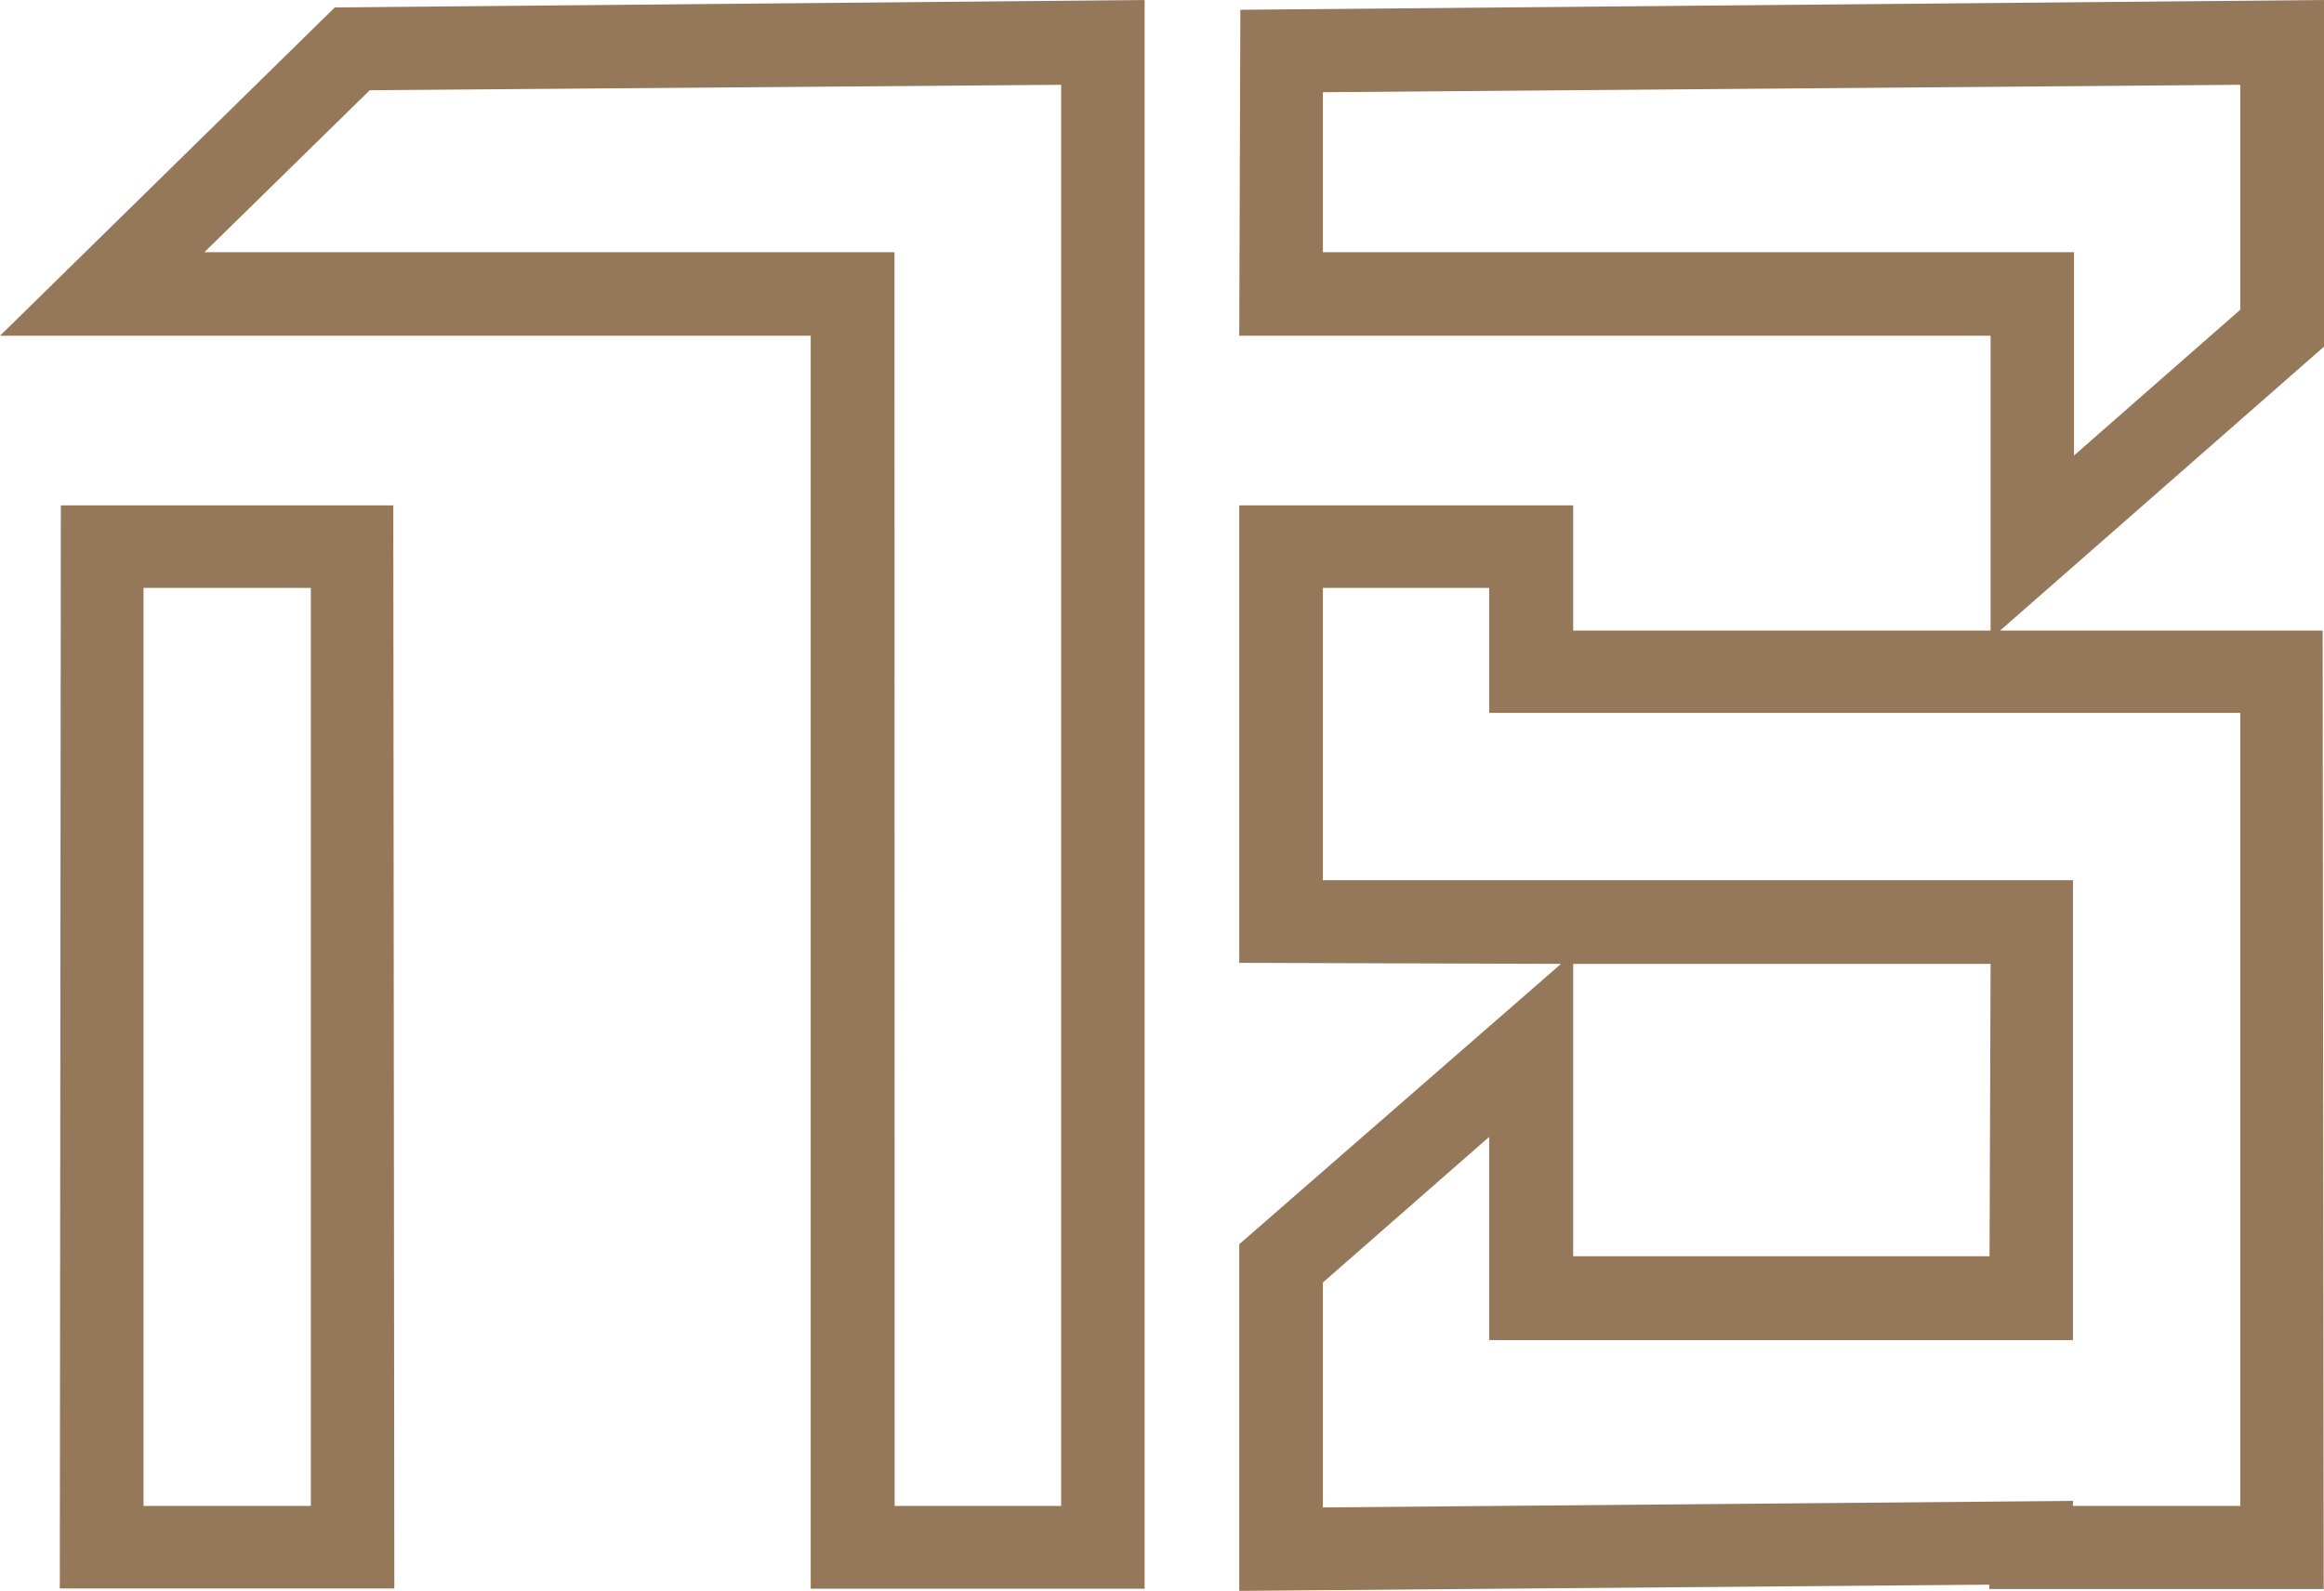  <svg fill="#95775A" xmlns="http://www.w3.org/2000/svg" viewBox="0 0 313.18 214.45">     <g  ><g>     <path d="M45.12,1,154.25,0V214.16h-45V45.26H0ZM8.2,68.12H53l.14,146H8.06ZM19.34,203H41.89V79.25H19.34Zm101.22,0H143V11.43l-93.17.73L27.54,34h93Z"/>     <path d="M313.18,0V46.73L269.53,85H313l.14,129.2H268.07v-.59L167,214.45V167.72l43.36-37.79L167,129.79V68.12h45V85h56.25V45.26H167l.15-43.94ZM301.9,41.75V11.43l-123.63,1V34H279.49v27.4Zm0,133.15V96.09H200.68V79.25H178.27v39.4H279.35v62H200.68v-27.4l-22.41,19.63v30.32l101.08-.88V203H301.9V174.9ZM212,169.34h56.11l.14-39.41H212Z"/>     </g></g> </svg>